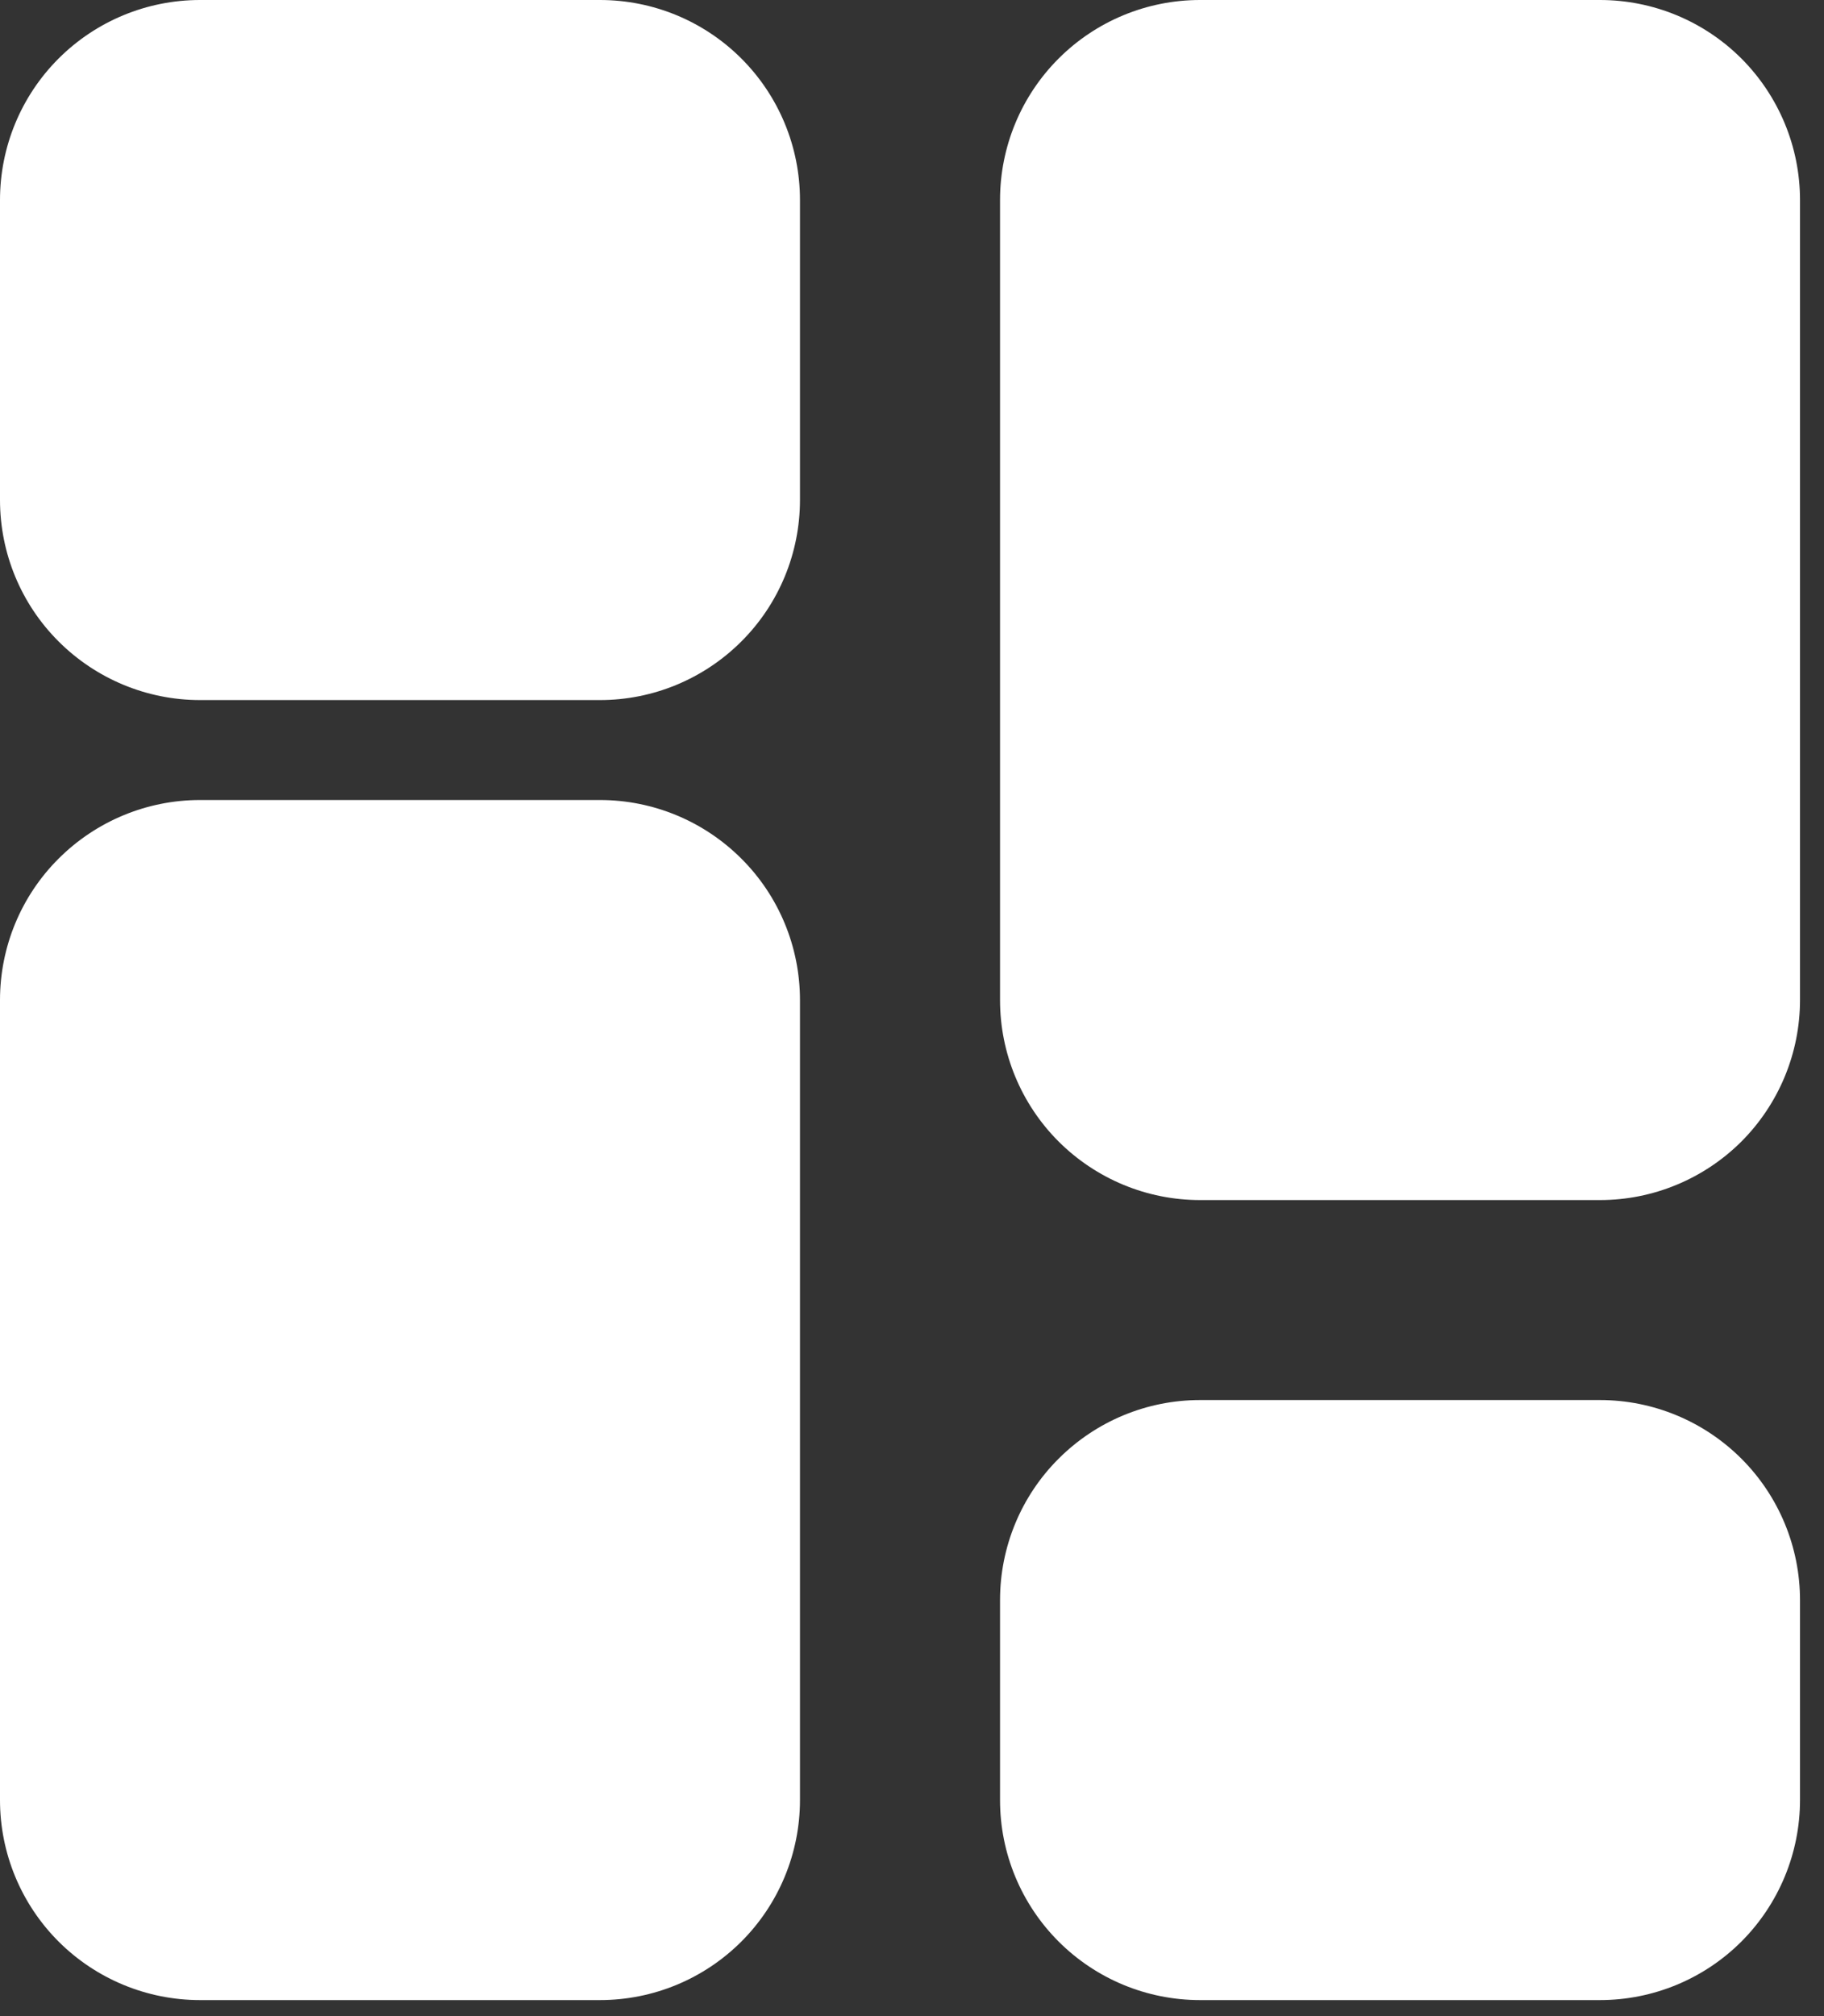 <svg width="19" height="21" viewBox="0 0 19 21" fill="none" xmlns="http://www.w3.org/2000/svg">
<rect x="0" y="0" width="19" height="21" fill="#333333" stroke="none"/>
<path fill-rule="evenodd" clip-rule="evenodd" d="M2.083 7.292C1.531 7.292 1.001 7.072 0.61 6.681C0.219 6.291 0 5.761 0 5.208V2.083C0 1.531 0.219 1.001 0.61 0.61C1.001 0.219 1.531 0 2.083 0H6.25C6.803 0 7.332 0.219 7.723 0.61C8.114 1.001 8.333 1.531 8.333 2.083V5.208C8.333 5.761 8.114 6.291 7.723 6.681C7.332 7.072 6.803 7.292 6.25 7.292H2.083ZM2.083 20.833C1.531 20.833 1.001 20.614 0.61 20.223C0.219 19.832 0 19.302 0 18.75V10.417C0 9.864 0.219 9.334 0.61 8.944C1.001 8.553 1.531 8.333 2.083 8.333H6.25C6.803 8.333 7.332 8.553 7.723 8.944C8.114 9.334 8.333 9.864 8.333 10.417V18.75C8.333 19.302 8.114 19.832 7.723 20.223C7.332 20.614 6.803 20.833 6.25 20.833H2.083ZM12.5 20.833C11.947 20.833 11.418 20.614 11.027 20.223C10.636 19.832 10.417 19.302 10.417 18.75V16.667C10.417 16.114 10.636 15.584 11.027 15.194C11.418 14.803 11.947 14.583 12.5 14.583H16.667C17.219 14.583 17.749 14.803 18.14 15.194C18.53 15.584 18.75 16.114 18.75 16.667V18.75C18.75 19.302 18.53 19.832 18.14 20.223C17.749 20.614 17.219 20.833 16.667 20.833H12.5ZM12.5 12.5C11.947 12.5 11.418 12.28 11.027 11.89C10.636 11.499 10.417 10.969 10.417 10.417V2.083C10.417 1.531 10.636 1.001 11.027 0.61C11.418 0.219 11.947 0 12.5 0H16.667C17.219 0 17.749 0.219 18.14 0.61C18.53 1.001 18.75 1.531 18.75 2.083V10.417C18.75 10.969 18.53 11.499 18.14 11.89C17.749 12.28 17.219 12.5 16.667 12.5H12.5Z" fill="white"/>
</svg>
